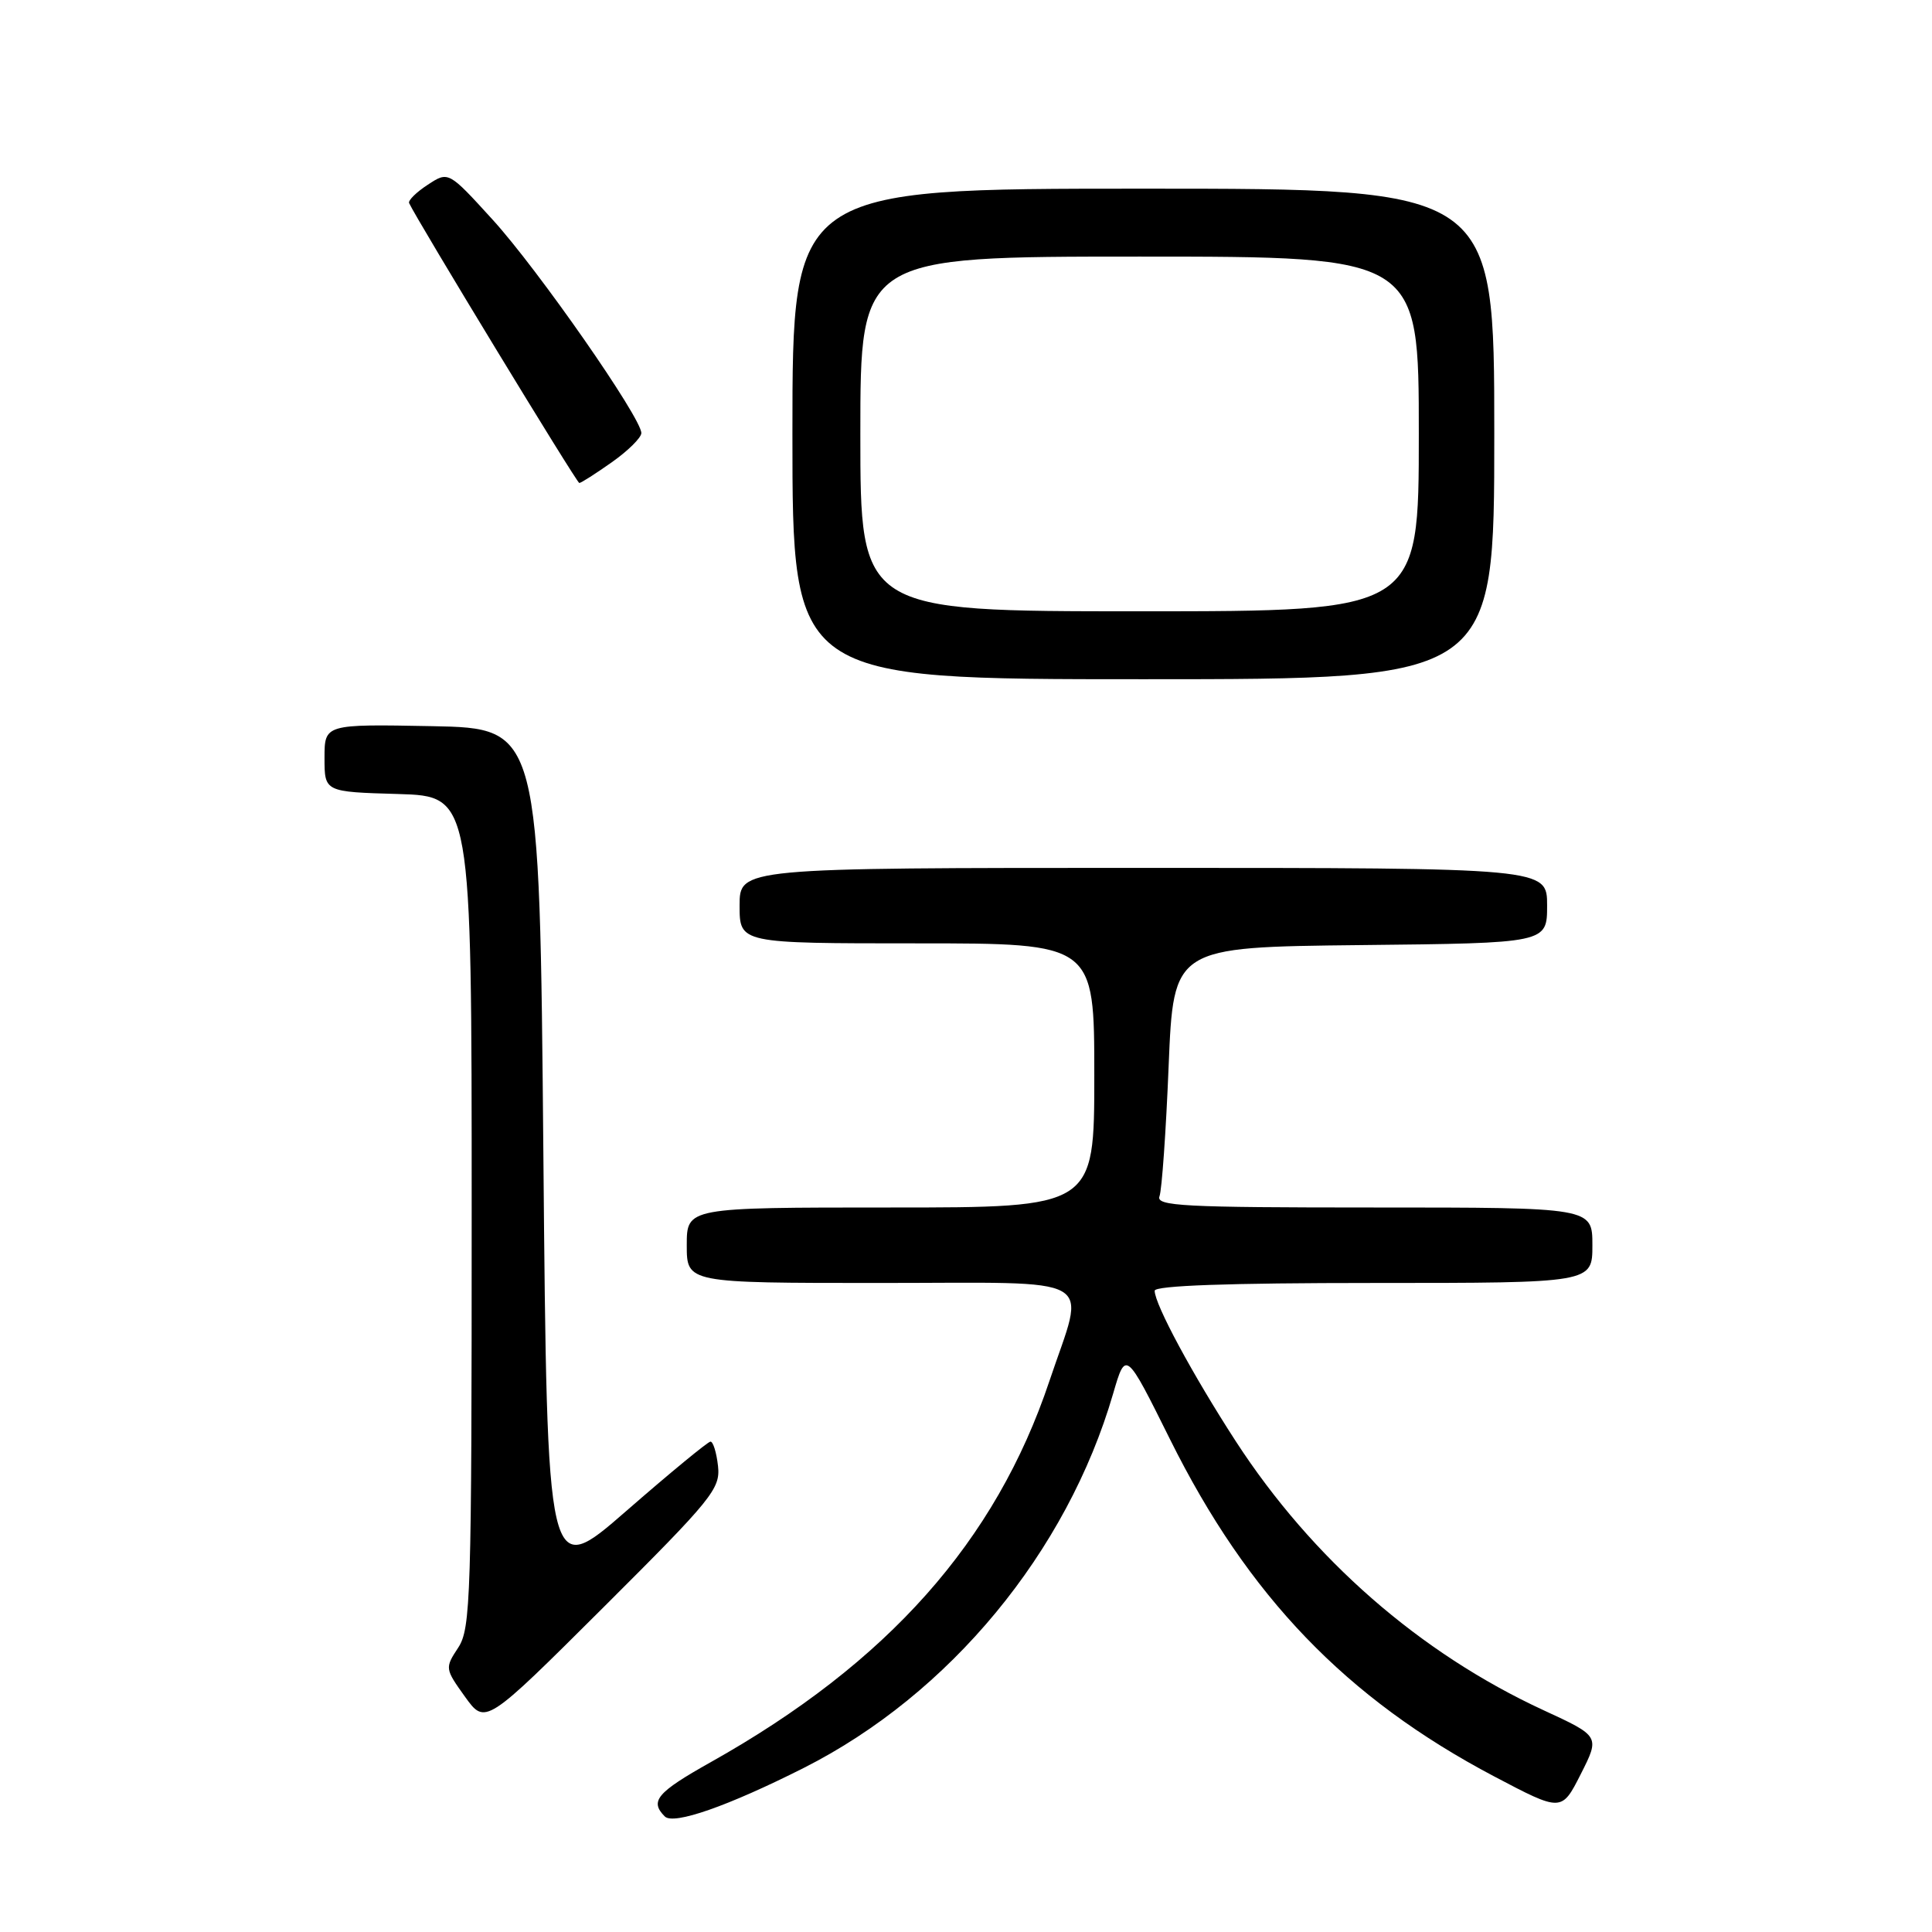 <?xml version="1.0" encoding="UTF-8" standalone="no"?>
<!DOCTYPE svg PUBLIC "-//W3C//DTD SVG 1.1//EN" "http://www.w3.org/Graphics/SVG/1.1/DTD/svg11.dtd" >
<svg xmlns="http://www.w3.org/2000/svg" xmlns:xlink="http://www.w3.org/1999/xlink" version="1.1" viewBox="0 0 256 256">
 <g >
 <path fill="currentColor"
d=" M 106.50 234.26 C 125.82 224.50 141.39 205.66 147.50 184.65 C 149.17 178.92 149.17 178.92 155.03 190.71 C 165.37 211.52 178.38 225.04 197.96 235.37 C 206.92 240.09 206.92 240.09 209.46 235.08 C 212.00 230.06 212.00 230.06 204.52 226.61 C 188.12 219.03 173.88 206.58 163.75 190.98 C 158.05 182.19 153.00 172.83 153.00 171.03 C 153.00 170.35 162.71 170.00 182.00 170.00 C 211.00 170.00 211.00 170.00 211.00 165.00 C 211.00 160.00 211.00 160.00 182.03 160.00 C 156.74 160.00 153.14 159.81 153.64 158.51 C 153.95 157.68 154.50 149.92 154.85 141.26 C 155.50 125.50 155.50 125.50 180.25 125.23 C 205.00 124.97 205.00 124.97 205.00 119.98 C 205.00 115.00 205.00 115.00 151.50 115.00 C 98.00 115.00 98.00 115.00 98.00 120.00 C 98.00 125.00 98.00 125.00 121.50 125.00 C 145.00 125.00 145.00 125.00 145.00 142.50 C 145.00 160.00 145.00 160.00 118.00 160.00 C 91.00 160.00 91.00 160.00 91.00 165.00 C 91.00 170.00 91.00 170.00 116.50 170.00 C 146.21 170.00 143.86 168.65 139.05 183.00 C 131.94 204.24 117.63 220.34 94.17 233.50 C 87.03 237.51 86.06 238.66 88.09 240.69 C 89.25 241.85 96.47 239.32 106.50 234.26 Z  M 95.14 194.25 C 94.94 192.46 94.49 191.01 94.14 191.02 C 93.79 191.04 88.78 195.16 83.00 200.20 C 72.50 209.35 72.50 209.35 72.00 152.93 C 71.50 96.50 71.50 96.50 57.25 96.22 C 43.00 95.95 43.00 95.95 43.00 100.44 C 43.00 104.93 43.00 104.93 52.75 105.21 C 62.50 105.50 62.50 105.50 62.50 160.55 C 62.50 211.79 62.38 215.78 60.71 218.33 C 58.94 221.02 58.96 221.12 61.61 224.82 C 64.31 228.57 64.31 228.57 79.91 213.03 C 94.41 198.58 95.47 197.27 95.14 194.25 Z  M 198.00 57.50 C 198.00 25.00 198.00 25.00 151.50 25.00 C 105.00 25.00 105.00 25.00 105.00 57.50 C 105.00 90.00 105.00 90.00 151.50 90.00 C 198.00 90.00 198.00 90.00 198.00 57.50 Z  M 81.07 61.25 C 83.21 59.74 84.97 58.00 84.98 57.39 C 85.02 55.42 71.28 35.69 65.26 29.09 C 59.42 22.68 59.42 22.68 56.68 24.48 C 55.16 25.47 54.06 26.56 54.21 26.91 C 55.22 29.12 76.42 64.00 76.76 64.00 C 76.99 64.00 78.93 62.76 81.07 61.25 Z  M 114.00 57.50 C 114.00 34.00 114.00 34.00 151.00 34.00 C 188.00 34.00 188.00 34.00 188.00 57.50 C 188.00 81.00 188.00 81.00 151.00 81.00 C 114.00 81.00 114.00 81.00 114.00 57.50 Z "/>
</g>
</svg>